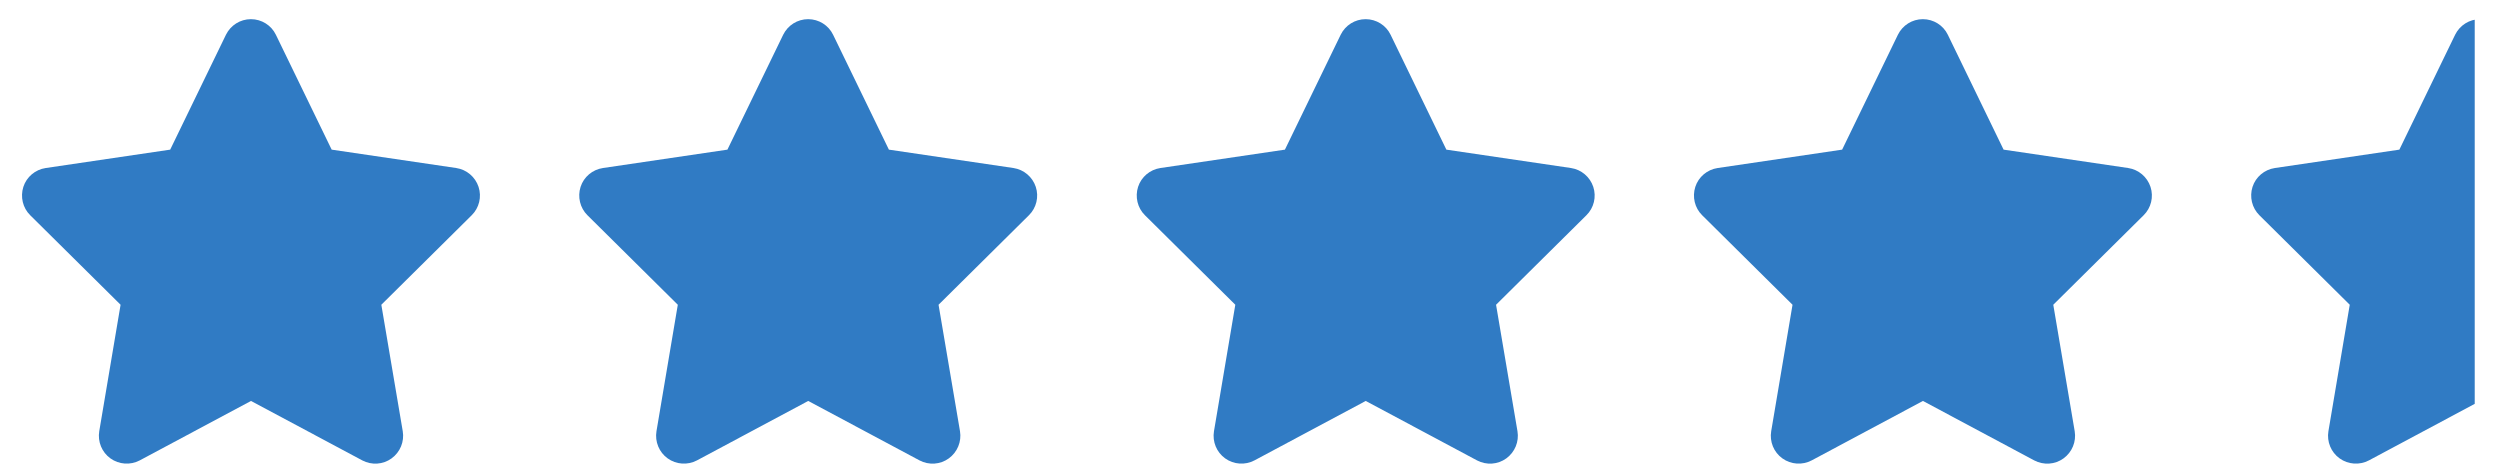 <svg width="90" height="17" viewBox="0 0 90 17" fill="none" xmlns="http://www.w3.org/2000/svg">
<g clip-path="url(#clip0_1_471)">
<g clip-path="url(#clip1_1_471)">
<path d="M9.932 1.252C9.767 0.909 9.417 0.69 9.033 0.69C8.649 0.69 8.303 0.909 8.134 1.252L6.127 5.387L1.644 6.049C1.269 6.106 0.957 6.368 0.841 6.727C0.726 7.087 0.819 7.484 1.088 7.749L4.341 10.971L3.573 15.524C3.511 15.899 3.667 16.281 3.976 16.502C4.285 16.724 4.694 16.752 5.031 16.574L9.036 14.434L13.042 16.574C13.379 16.752 13.788 16.727 14.097 16.502C14.406 16.277 14.562 15.899 14.499 15.524L13.728 10.971L16.981 7.749C17.25 7.484 17.347 7.087 17.228 6.727C17.109 6.368 16.8 6.106 16.426 6.049L11.94 5.387L9.932 1.252Z" fill="#307BC4"/>
</g>
<g clip-path="url(#clip2_1_471)">
<path d="M29.992 1.252C29.827 0.909 29.477 0.69 29.093 0.69C28.709 0.69 28.363 0.909 28.194 1.252L26.187 5.387L21.704 6.049C21.329 6.106 21.017 6.368 20.901 6.727C20.786 7.087 20.88 7.484 21.148 7.749L24.401 10.971L23.633 15.524C23.571 15.899 23.727 16.281 24.036 16.502C24.345 16.724 24.754 16.752 25.091 16.574L29.096 14.434L33.102 16.574C33.439 16.752 33.848 16.727 34.157 16.502C34.466 16.277 34.622 15.899 34.56 15.524L33.788 10.971L37.041 7.749C37.31 7.484 37.407 7.087 37.288 6.727C37.169 6.368 36.86 6.106 36.486 6.049L32 5.387L29.992 1.252Z" fill="#307BC4"/>
</g>
<g clip-path="url(#clip3_1_471)">
<path d="M50.062 1.252C49.897 0.909 49.547 0.69 49.163 0.69C48.779 0.69 48.432 0.909 48.264 1.252L46.257 5.387L41.773 6.049C41.399 6.106 41.087 6.368 40.971 6.727C40.856 7.087 40.949 7.484 41.218 7.749L44.471 10.971L43.703 15.524C43.64 15.899 43.797 16.281 44.106 16.502C44.415 16.724 44.824 16.752 45.161 16.574L49.166 14.434L53.172 16.574C53.509 16.752 53.918 16.727 54.227 16.502C54.536 16.277 54.692 15.899 54.629 15.524L53.858 10.971L57.111 7.749C57.38 7.484 57.477 7.087 57.358 6.727C57.239 6.368 56.93 6.106 56.556 6.049L52.069 5.387L50.062 1.252Z" fill="#307BC4"/>
</g>
<g clip-path="url(#clip4_1_471)">
<path d="M70.122 1.252C69.957 0.909 69.607 0.69 69.223 0.69C68.839 0.69 68.493 0.909 68.324 1.252L66.317 5.387L61.834 6.049C61.459 6.106 61.147 6.368 61.031 6.727C60.916 7.087 61.009 7.484 61.278 7.749L64.531 10.971L63.763 15.524C63.7 15.899 63.856 16.281 64.166 16.502C64.475 16.724 64.884 16.752 65.221 16.574L69.226 14.434L73.231 16.574C73.569 16.752 73.978 16.727 74.287 16.502C74.596 16.277 74.752 15.899 74.689 15.524L73.918 10.971L77.171 7.749C77.44 7.484 77.537 7.087 77.418 6.727C77.299 6.368 76.99 6.106 76.616 6.049L72.129 5.387L70.122 1.252Z" fill="#307BC4"/>
</g>
<g clip-path="url(#clip5_1_471)">
<path d="M90.182 1.252C90.017 0.909 89.667 0.69 89.283 0.69C88.899 0.69 88.553 0.909 88.384 1.252L86.377 5.387L81.894 6.049C81.519 6.106 81.207 6.368 81.091 6.727C80.976 7.087 81.07 7.484 81.338 7.749L84.591 10.971L83.823 15.524C83.76 15.899 83.917 16.281 84.226 16.502C84.535 16.724 84.944 16.752 85.281 16.574L89.286 14.434L93.292 16.574C93.629 16.752 94.038 16.727 94.347 16.502C94.656 16.277 94.812 15.899 94.749 15.524L93.978 10.971L97.231 7.749C97.5 7.484 97.597 7.087 97.478 6.727C97.359 6.368 97.05 6.106 96.676 6.049L92.19 5.387L90.182 1.252Z" fill="#307BC4"/>
</g>
</g>
<defs>
<clipPath id="clip0_1_471">
<rect width="89.09" height="16" fill="white" transform="translate(0 0.69)"/>
</clipPath>
<clipPath id="clip1_1_471">
<rect width="18.06" height="16" fill="white" transform="translate(0 0.69)"/>
</clipPath>
<clipPath id="clip2_1_471">
<rect width="18.06" height="16" fill="white" transform="translate(20.06 0.69)"/>
</clipPath>
<clipPath id="clip3_1_471">
<rect width="18.06" height="16" fill="white" transform="translate(40.13 0.69)"/>
</clipPath>
<clipPath id="clip4_1_471">
<rect width="18.06" height="16" fill="white" transform="translate(60.19 0.69)"/>
</clipPath>
<clipPath id="clip5_1_471">
<rect width="18.06" height="16" fill="white" transform="translate(80.25 0.69)"/>
</clipPath>
</defs>
</svg>
